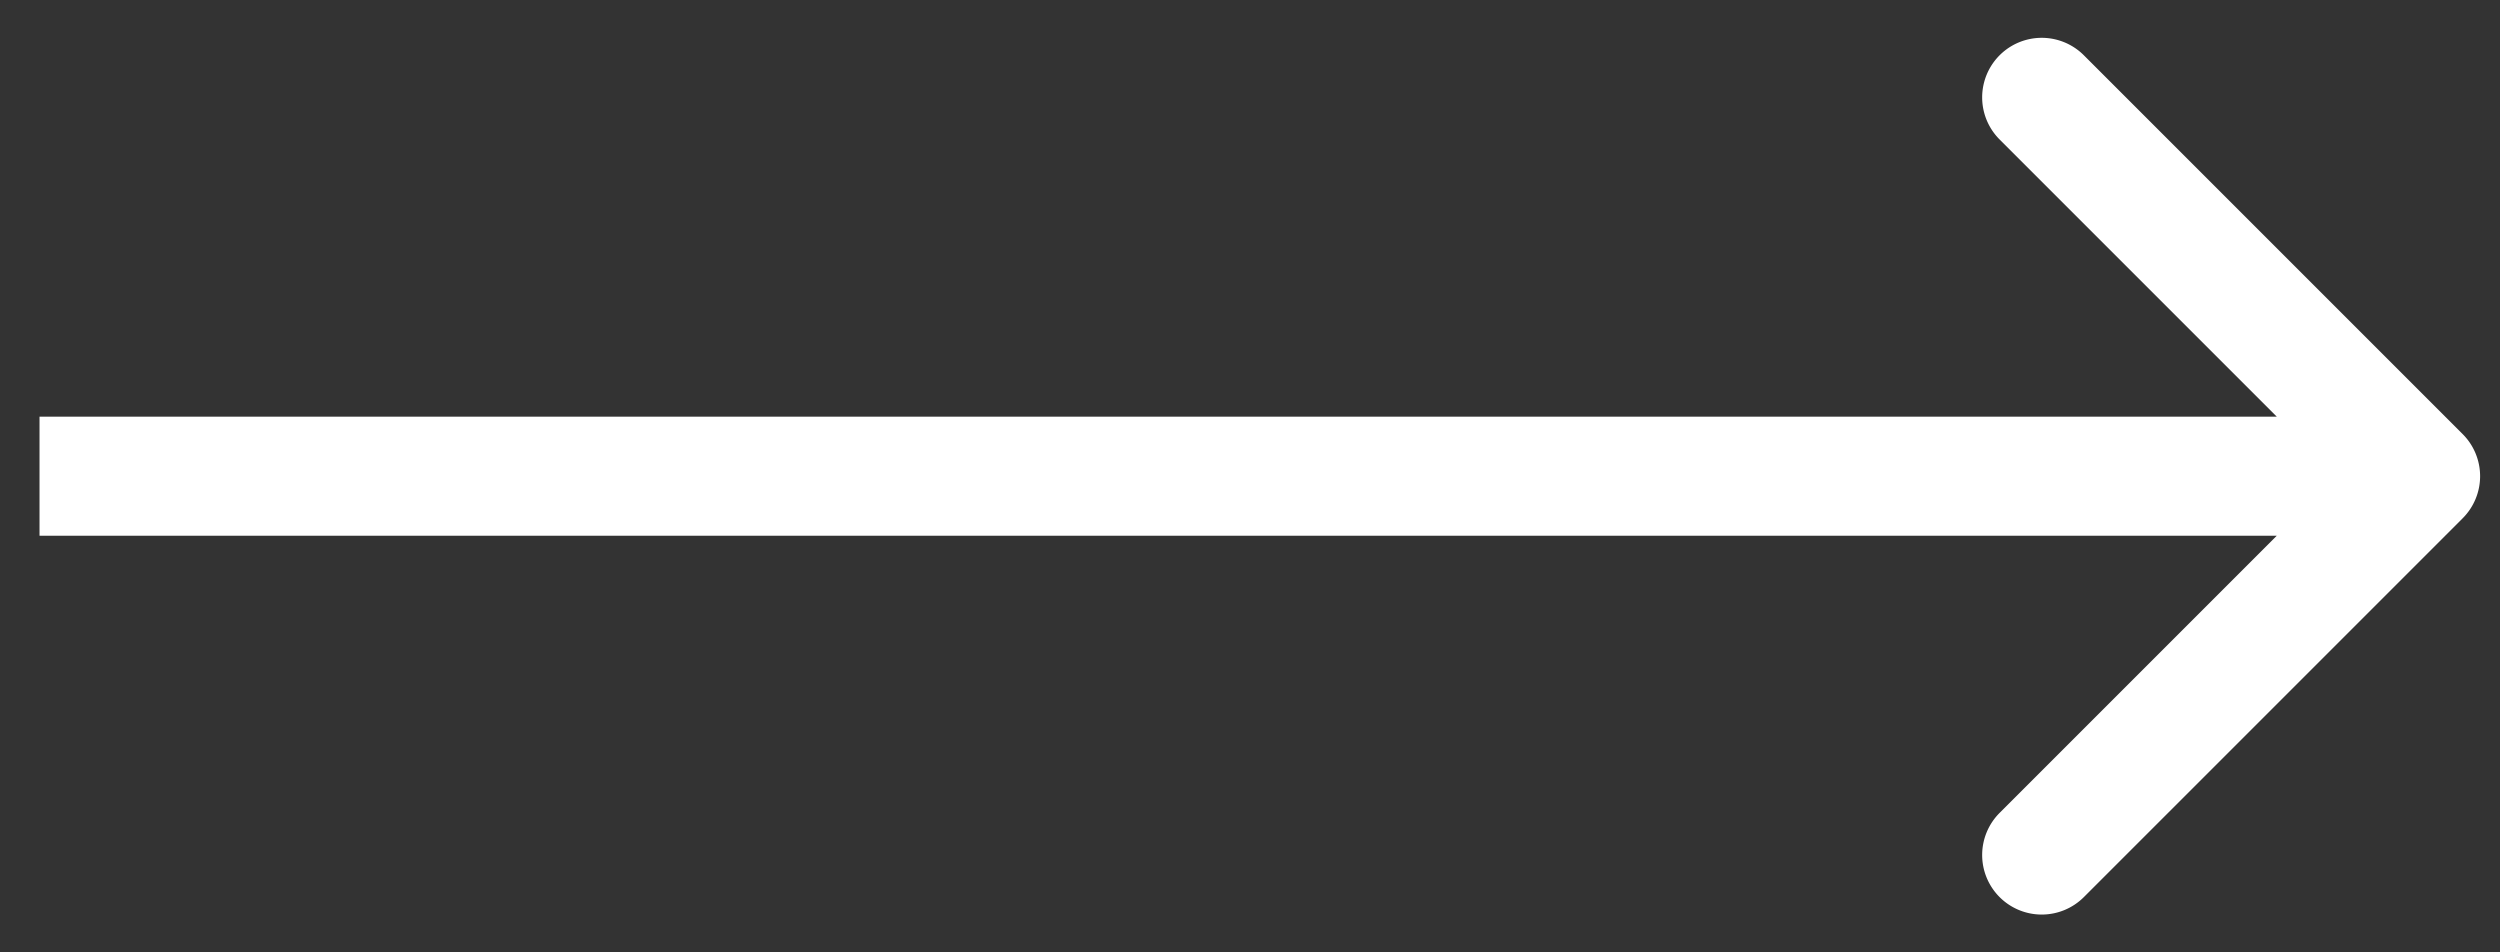 <svg width="21" height="8" fill="none" xmlns="http://www.w3.org/2000/svg"><rect width="100%" height="100%" fill="#333333" stroke="none"/><path d="M20.686 4.354a.5.5 0 0 0 0-.708L17.504.464a.5.5 0 1 0-.707.708L19.625 4l-2.828 2.828a.5.5 0 1 0 .707.708l3.182-3.182ZM.332 4.5h20v-1h-20v1Z" fill="#fff"/></svg>